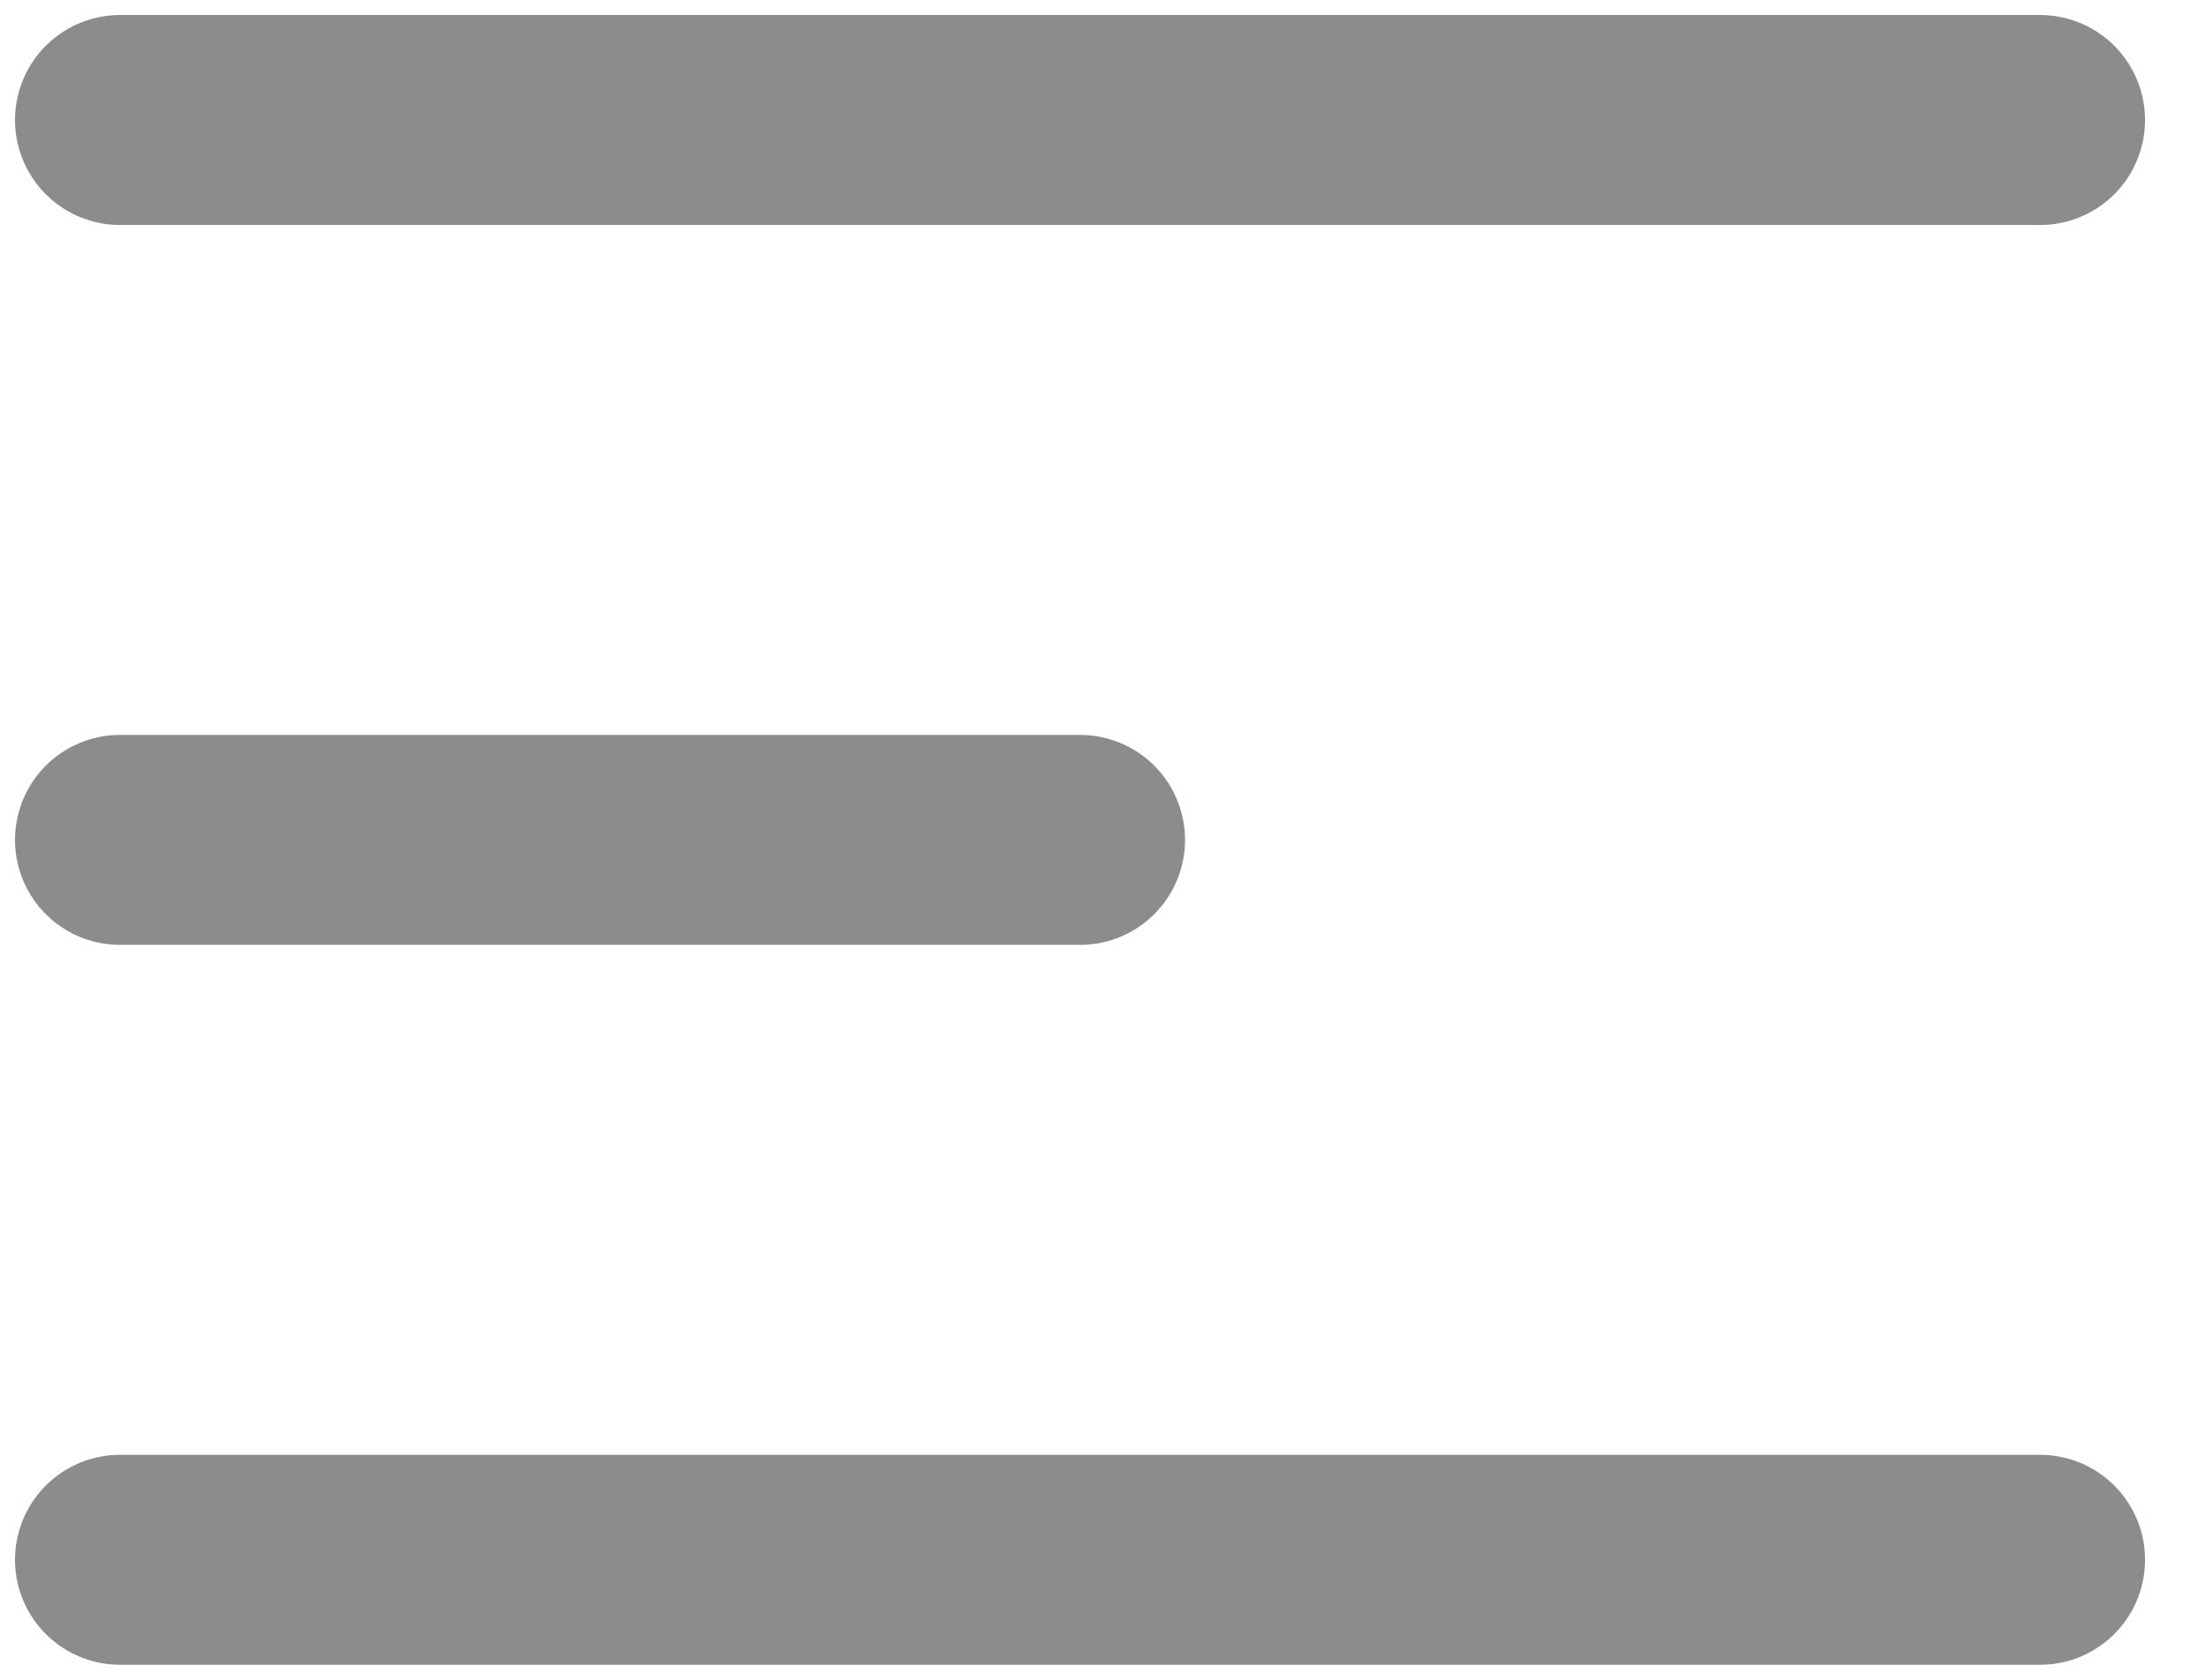 <svg width="21" height="16" viewBox="0 0 21 16" fill="none" xmlns="http://www.w3.org/2000/svg">
<g clip-path="url(#clip0_157_101)">
<path d="M1.143 14.857H19.429M1.143 1.143H19.429H1.143ZM1.143 8H10.286H1.143Z" stroke="#8C8C8C" stroke-width="2" stroke-linecap="round" stroke-linejoin="round"/>
</g>
<defs>
<clipPath id="clip0_157_101">
<rect width="20.571" height="16" fill="white"/>
</clipPath>
</defs>
</svg>
